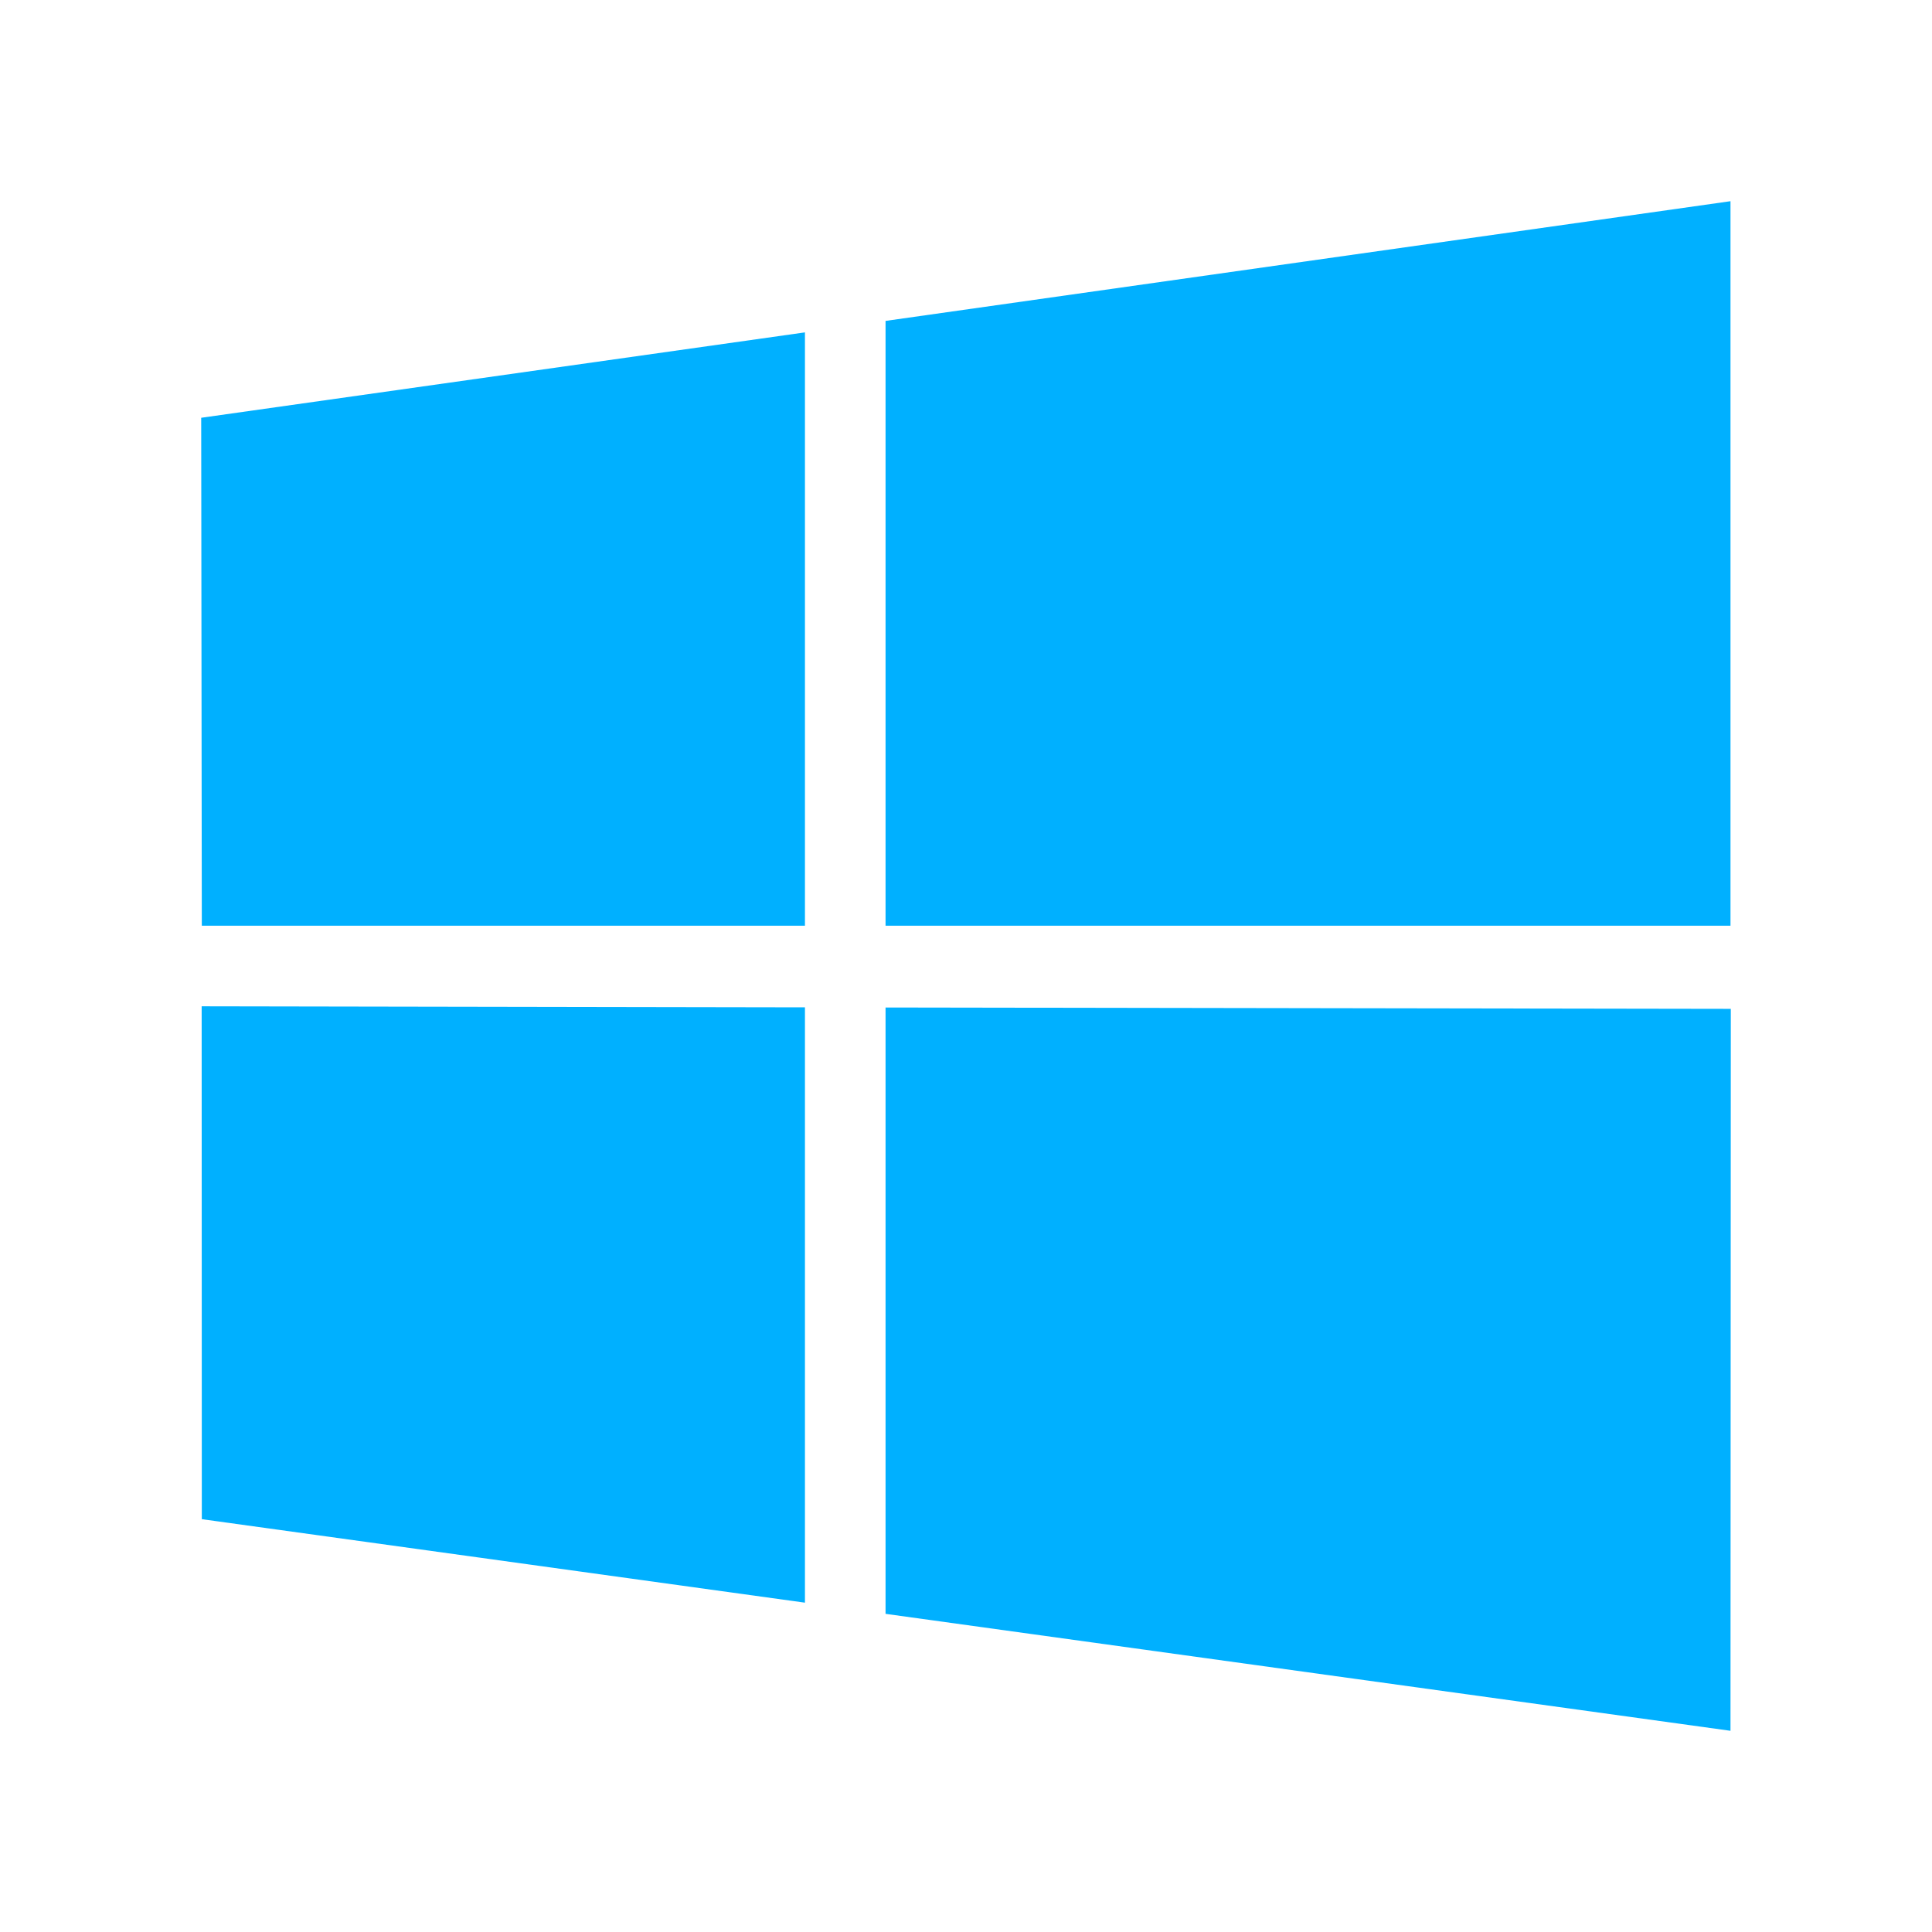 <?xml version="1.0" encoding="UTF-8"?>
<svg xmlns="http://www.w3.org/2000/svg" xmlns:xlink="http://www.w3.org/1999/xlink" width="50px" height="50px" viewBox="0 0 50 50" version="1.1">
<g id="surface444522">
<path style=" stroke:none;fill-rule:nonzero;fill:rgb(0%,69.02%,100%);fill-opacity:1;" d="M 20.832 26.07 L 5.219 26.043 L 5.223 39.316 L 20.832 41.477 Z M 22.918 26.074 L 22.918 41.766 L 44.785 44.793 L 44.793 26.109 Z M 20.832 8.602 L 5.207 10.812 L 5.223 23.957 L 20.832 23.957 Z M 22.918 8.305 L 22.918 23.957 L 44.785 23.957 L 44.785 5.207 Z M 22.918 8.305 "/>
</g>
</svg>
